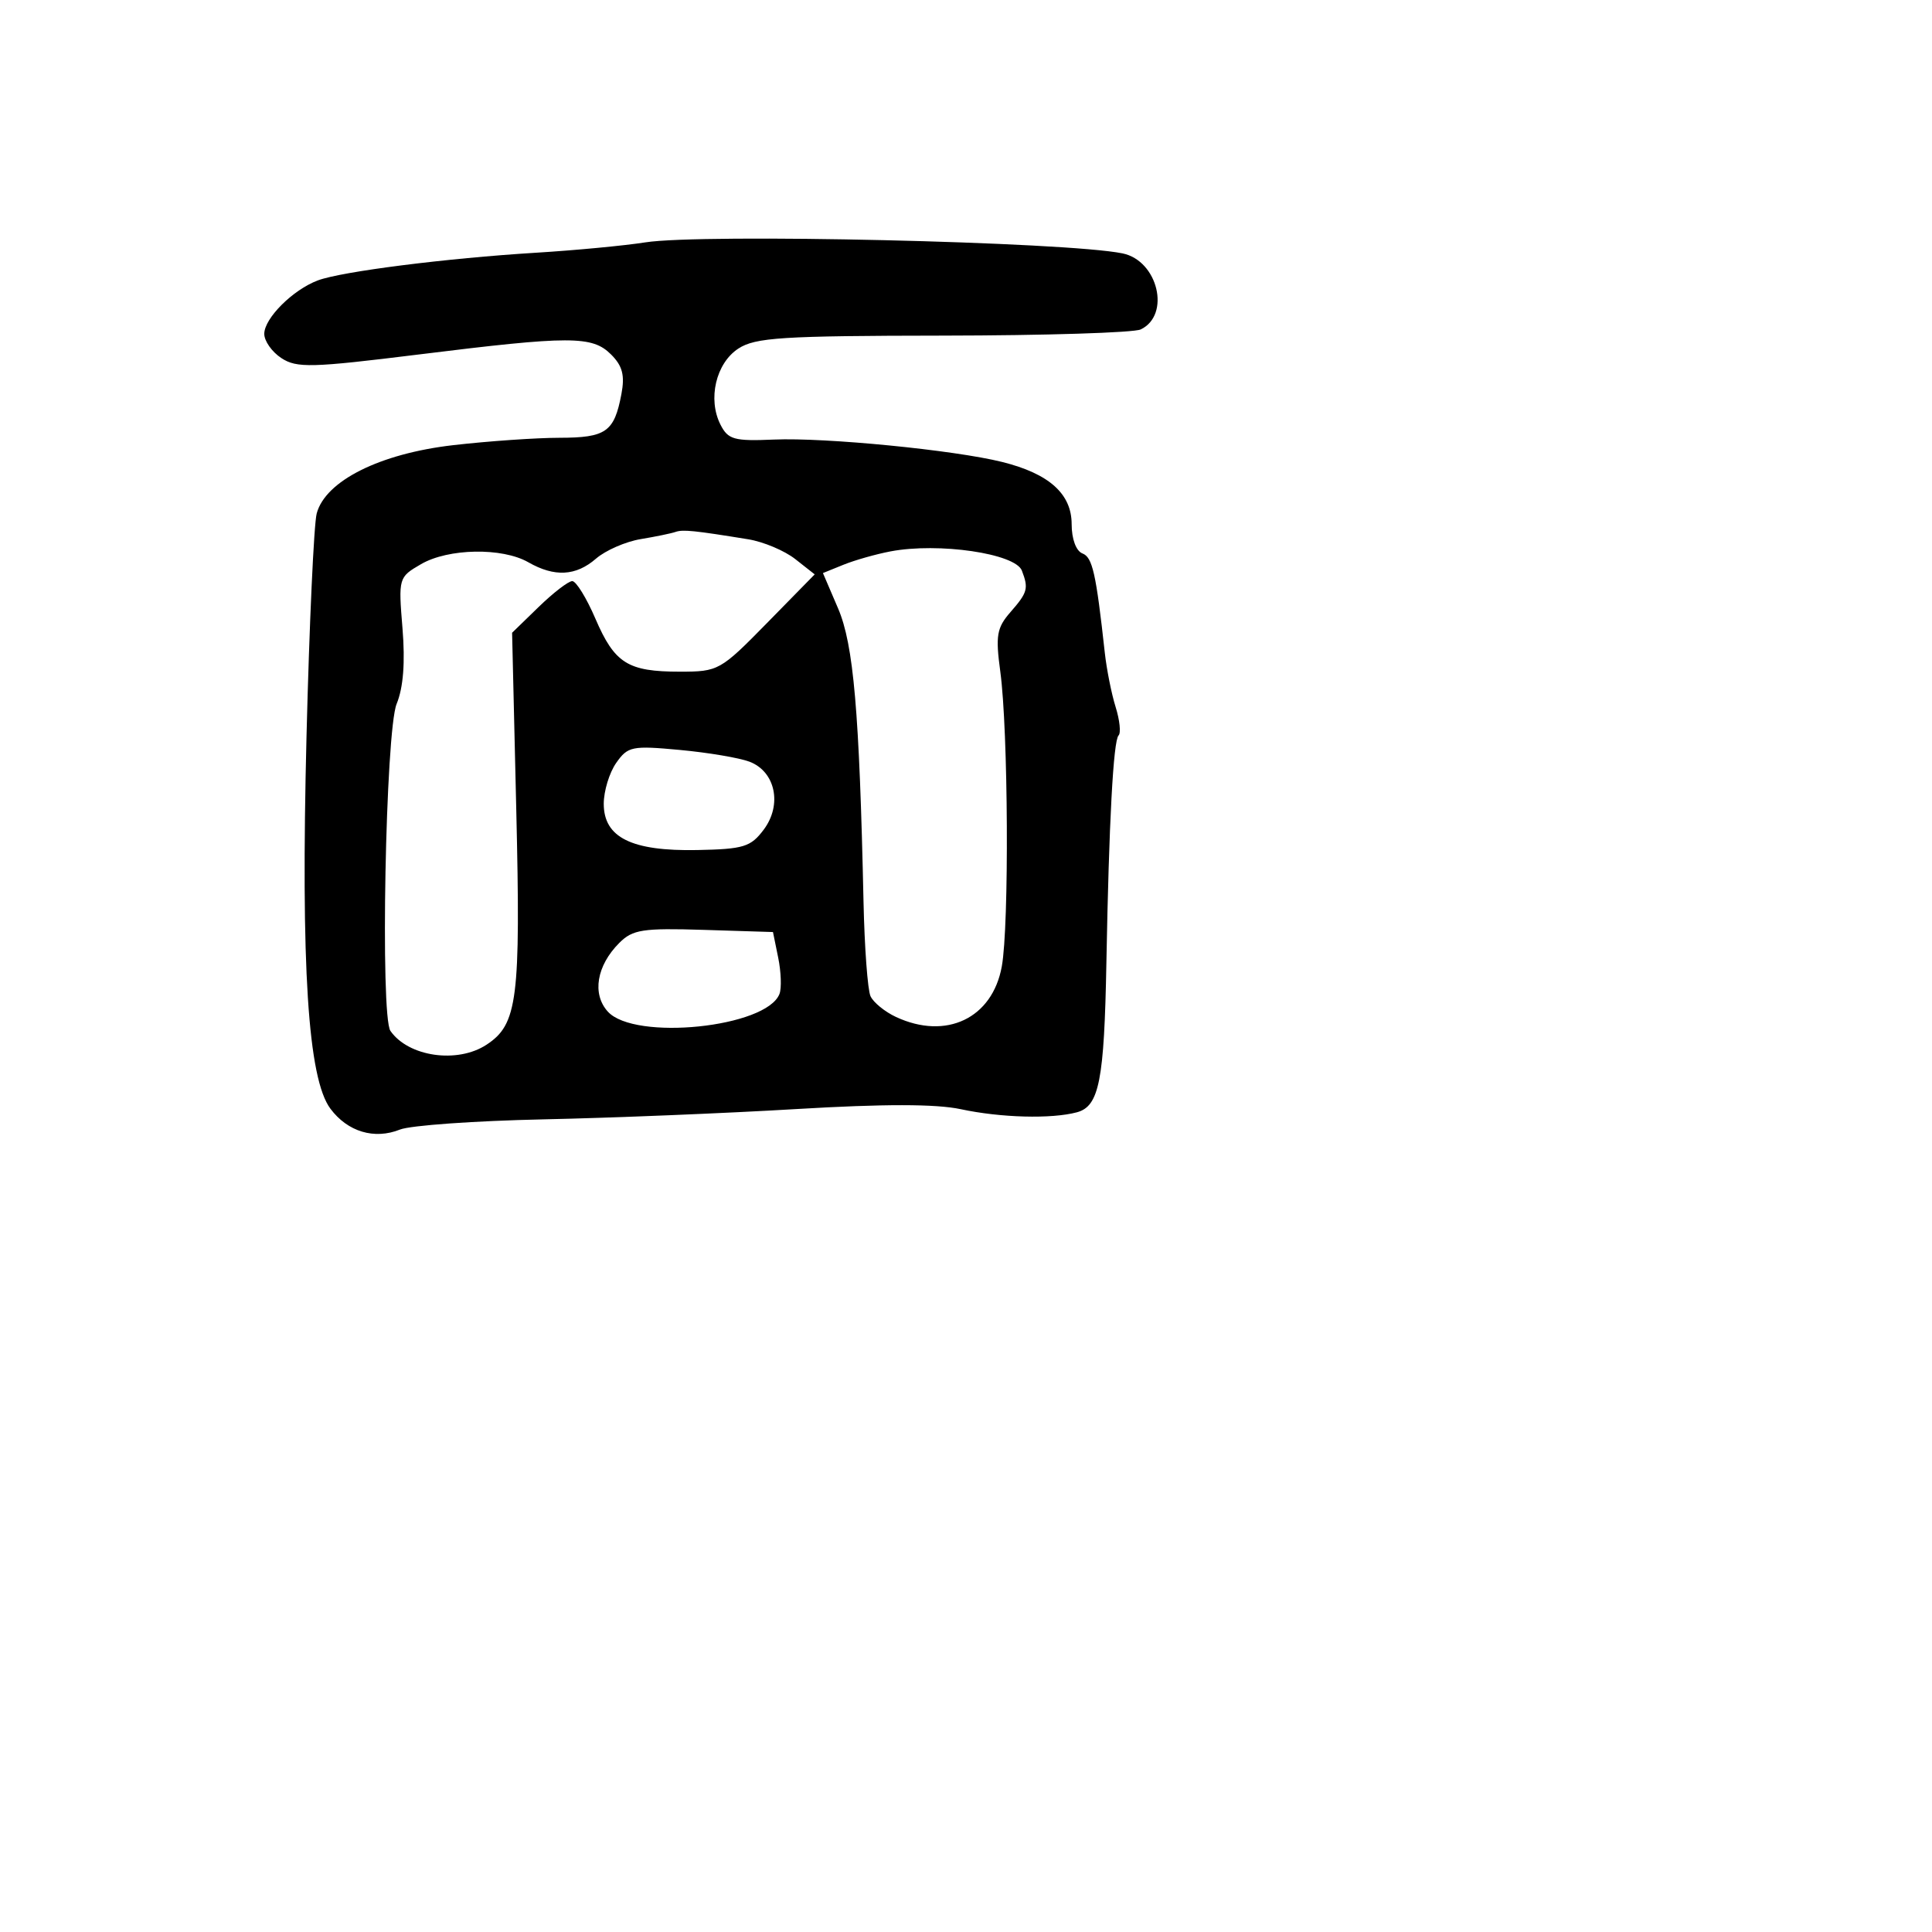 <svg xmlns="http://www.w3.org/2000/svg" width="256" height="256" viewBox="0 0 256 256" version="1.1">
	<path d="M 85.500 32.116 C 82.750 32.550, 76.225 33.168, 71 33.489 C 59.101 34.219, 45.247 35.979, 42.112 37.157 C 38.804 38.401, 35.038 42.154, 35.017 44.227 C 35.008 45.177, 36.027 46.627, 37.282 47.449 C 39.321 48.785, 41.260 48.734, 55.472 46.972 C 75.625 44.474, 78.474 44.474, 80.979 46.979 C 82.486 48.486, 82.810 49.740, 82.338 52.229 C 81.390 57.236, 80.305 57.999, 74.128 58.008 C 71.032 58.012, 64.698 58.452, 60.051 58.986 C 50.339 60.103, 43.120 63.715, 41.965 68.035 C 41.593 69.429, 40.985 82.704, 40.615 97.535 C 39.852 128.106, 40.802 142.918, 43.782 146.910 C 46.066 149.970, 49.605 151.030, 53 149.672 C 54.375 149.122, 62.925 148.514, 72 148.321 C 81.075 148.128, 96.150 147.514, 105.500 146.957 C 117.096 146.266, 124.026 146.271, 127.299 146.972 C 132.608 148.109, 139.321 148.289, 142.693 147.385 C 145.650 146.592, 146.318 143.194, 146.604 127.500 C 146.943 108.942, 147.522 98.144, 148.216 97.450 C 148.547 97.120, 148.371 95.421, 147.825 93.675 C 147.279 91.929, 146.635 88.700, 146.393 86.500 C 145.232 75.941, 144.760 73.845, 143.430 73.335 C 142.587 73.011, 142 71.422, 142 69.466 C 142 65.438, 139.021 62.767, 132.797 61.214 C 126.446 59.630, 109.367 57.953, 102.551 58.245 C 97.271 58.471, 96.474 58.249, 95.470 56.274 C 93.750 52.888, 94.861 48.137, 97.828 46.193 C 100.076 44.721, 103.612 44.496, 124.956 44.471 C 138.455 44.454, 150.243 44.086, 151.151 43.651 C 155.161 41.734, 153.436 34.535, 148.737 33.574 C 141.231 32.039, 93.026 30.928, 85.500 32.116 M 89.500 70.486 C 88.950 70.679, 86.870 71.108, 84.879 71.439 C 82.887 71.771, 80.230 72.933, 78.976 74.021 C 76.304 76.338, 73.480 76.489, 70 74.500 C 66.544 72.525, 59.411 72.650, 55.794 74.750 C 52.807 76.484, 52.784 76.562, 53.333 83.264 C 53.702 87.775, 53.443 91.107, 52.558 93.264 C 51.084 96.854, 50.366 134.635, 51.734 136.600 C 54.122 140.030, 60.600 140.964, 64.460 138.434 C 68.585 135.731, 69.001 132.453, 68.409 107.326 L 67.855 83.843 71.378 80.422 C 73.316 78.540, 75.318 77, 75.827 77 C 76.337 77, 77.717 79.238, 78.893 81.974 C 81.445 87.905, 83.190 89, 90.089 89 C 95.190 89, 95.455 88.852, 101.631 82.554 L 107.952 76.107 105.374 74.080 C 103.957 72.965, 101.155 71.785, 99.149 71.459 C 91.971 70.291, 90.486 70.141, 89.500 70.486 M 118 73.061 C 116.075 73.426, 113.272 74.222, 111.771 74.829 L 109.043 75.934 111.052 80.620 C 113.106 85.413, 113.875 94.286, 114.421 119.500 C 114.552 125.550, 114.969 131.175, 115.347 132 C 115.726 132.825, 117.242 134.063, 118.717 134.750 C 125.374 137.853, 131.496 134.933, 132.743 128.059 C 133.730 122.623, 133.599 96.780, 132.546 89 C 131.898 84.212, 132.073 83.189, 133.901 81.097 C 136.168 78.502, 136.312 77.976, 135.403 75.609 C 134.532 73.339, 124.377 71.853, 118 73.061 M 81.648 101.093 C 80.741 102.386, 80 104.823, 80 106.507 C 80 110.977, 83.696 112.805, 92.388 112.635 C 98.542 112.514, 99.480 112.226, 101.201 109.927 C 103.671 106.625, 102.750 102.236, 99.311 100.928 C 97.972 100.419, 93.821 99.718, 90.086 99.371 C 83.735 98.781, 83.189 98.893, 81.648 101.093 M 82.062 124.938 C 79.053 127.947, 78.423 131.705, 80.536 134.040 C 84.078 137.953, 101.577 136.152, 103.286 131.698 C 103.576 130.942, 103.500 128.788, 103.118 126.911 L 102.423 123.500 93.248 123.213 C 85.165 122.960, 83.835 123.165, 82.062 124.938" stroke="none" fill="black" fill-rule="evenodd"/>
</svg>